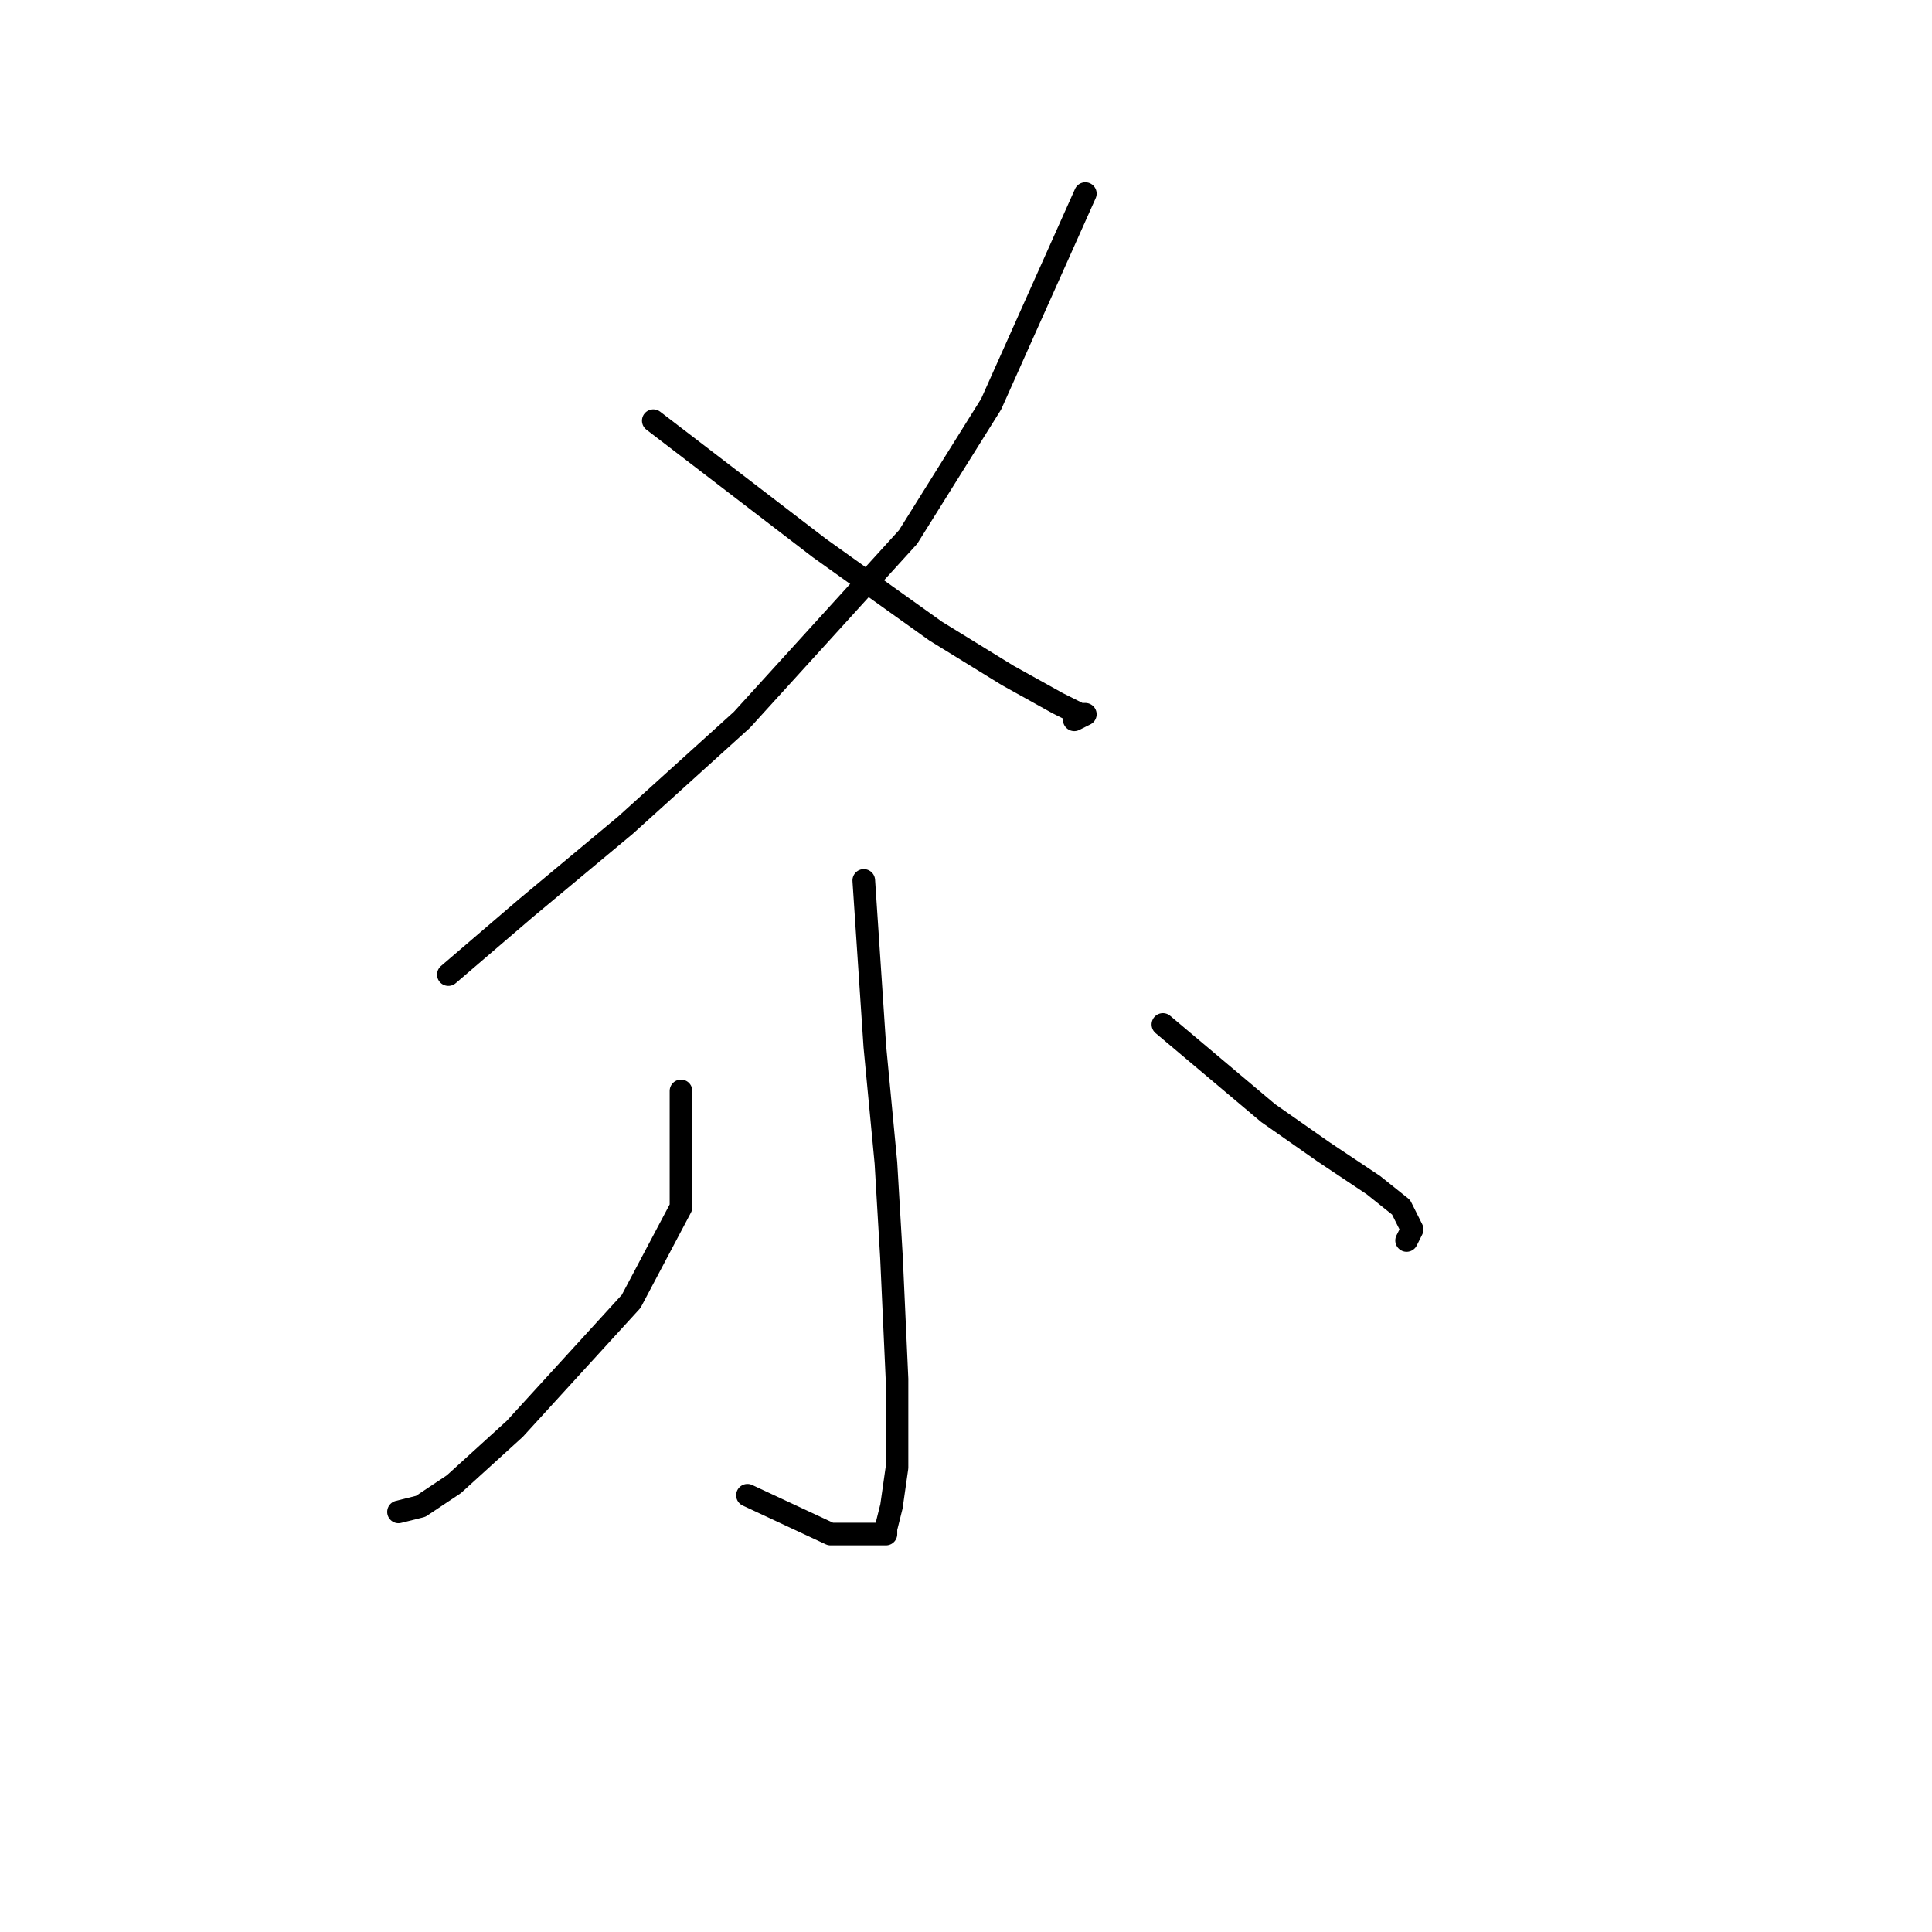 <?xml version="1.0" standalone="no"?>
    <svg width="256" height="256" xmlns="http://www.w3.org/2000/svg" version="1.1">
    <polyline stroke="black" stroke-width="3" stroke-linecap="round" fill="transparent" stroke-linejoin="round" points="143.813 25.652 131.335 53.542 120.326 71.157 98.308 95.378 82.895 109.323 69.684 120.332 59.408 129.139 59.408 129.139 " />
        <polyline stroke="black" stroke-width="3" stroke-linecap="round" fill="transparent" stroke-linejoin="round" points="86.564 55.744 108.583 72.625 123.996 83.634 133.537 89.506 140.143 93.176 143.079 94.644 143.813 94.644 142.345 95.378 142.345 95.378 " />
        <polyline stroke="black" stroke-width="3" stroke-linecap="round" fill="transparent" stroke-linejoin="round" points="114.455 116.662 115.922 138.681 117.39 154.094 118.124 166.571 118.858 182.718 118.858 189.323 118.858 194.461 118.124 199.599 117.39 202.535 117.39 203.269 115.922 203.269 113.721 203.269 110.051 203.269 99.042 198.131 99.042 198.131 " />
        <polyline stroke="black" stroke-width="3" stroke-linecap="round" fill="transparent" stroke-linejoin="round" points="90.234 144.552 90.234 159.965 83.629 172.443 68.216 189.323 60.142 196.663 55.738 199.599 52.803 200.333 52.803 200.333 " />
        <polyline stroke="black" stroke-width="3" stroke-linecap="round" fill="transparent" stroke-linejoin="round" points="154.088 135.745 168.033 147.488 175.373 152.626 181.978 157.03 185.648 159.965 187.116 162.901 186.382 164.369 186.382 164.369 " />
        </svg>